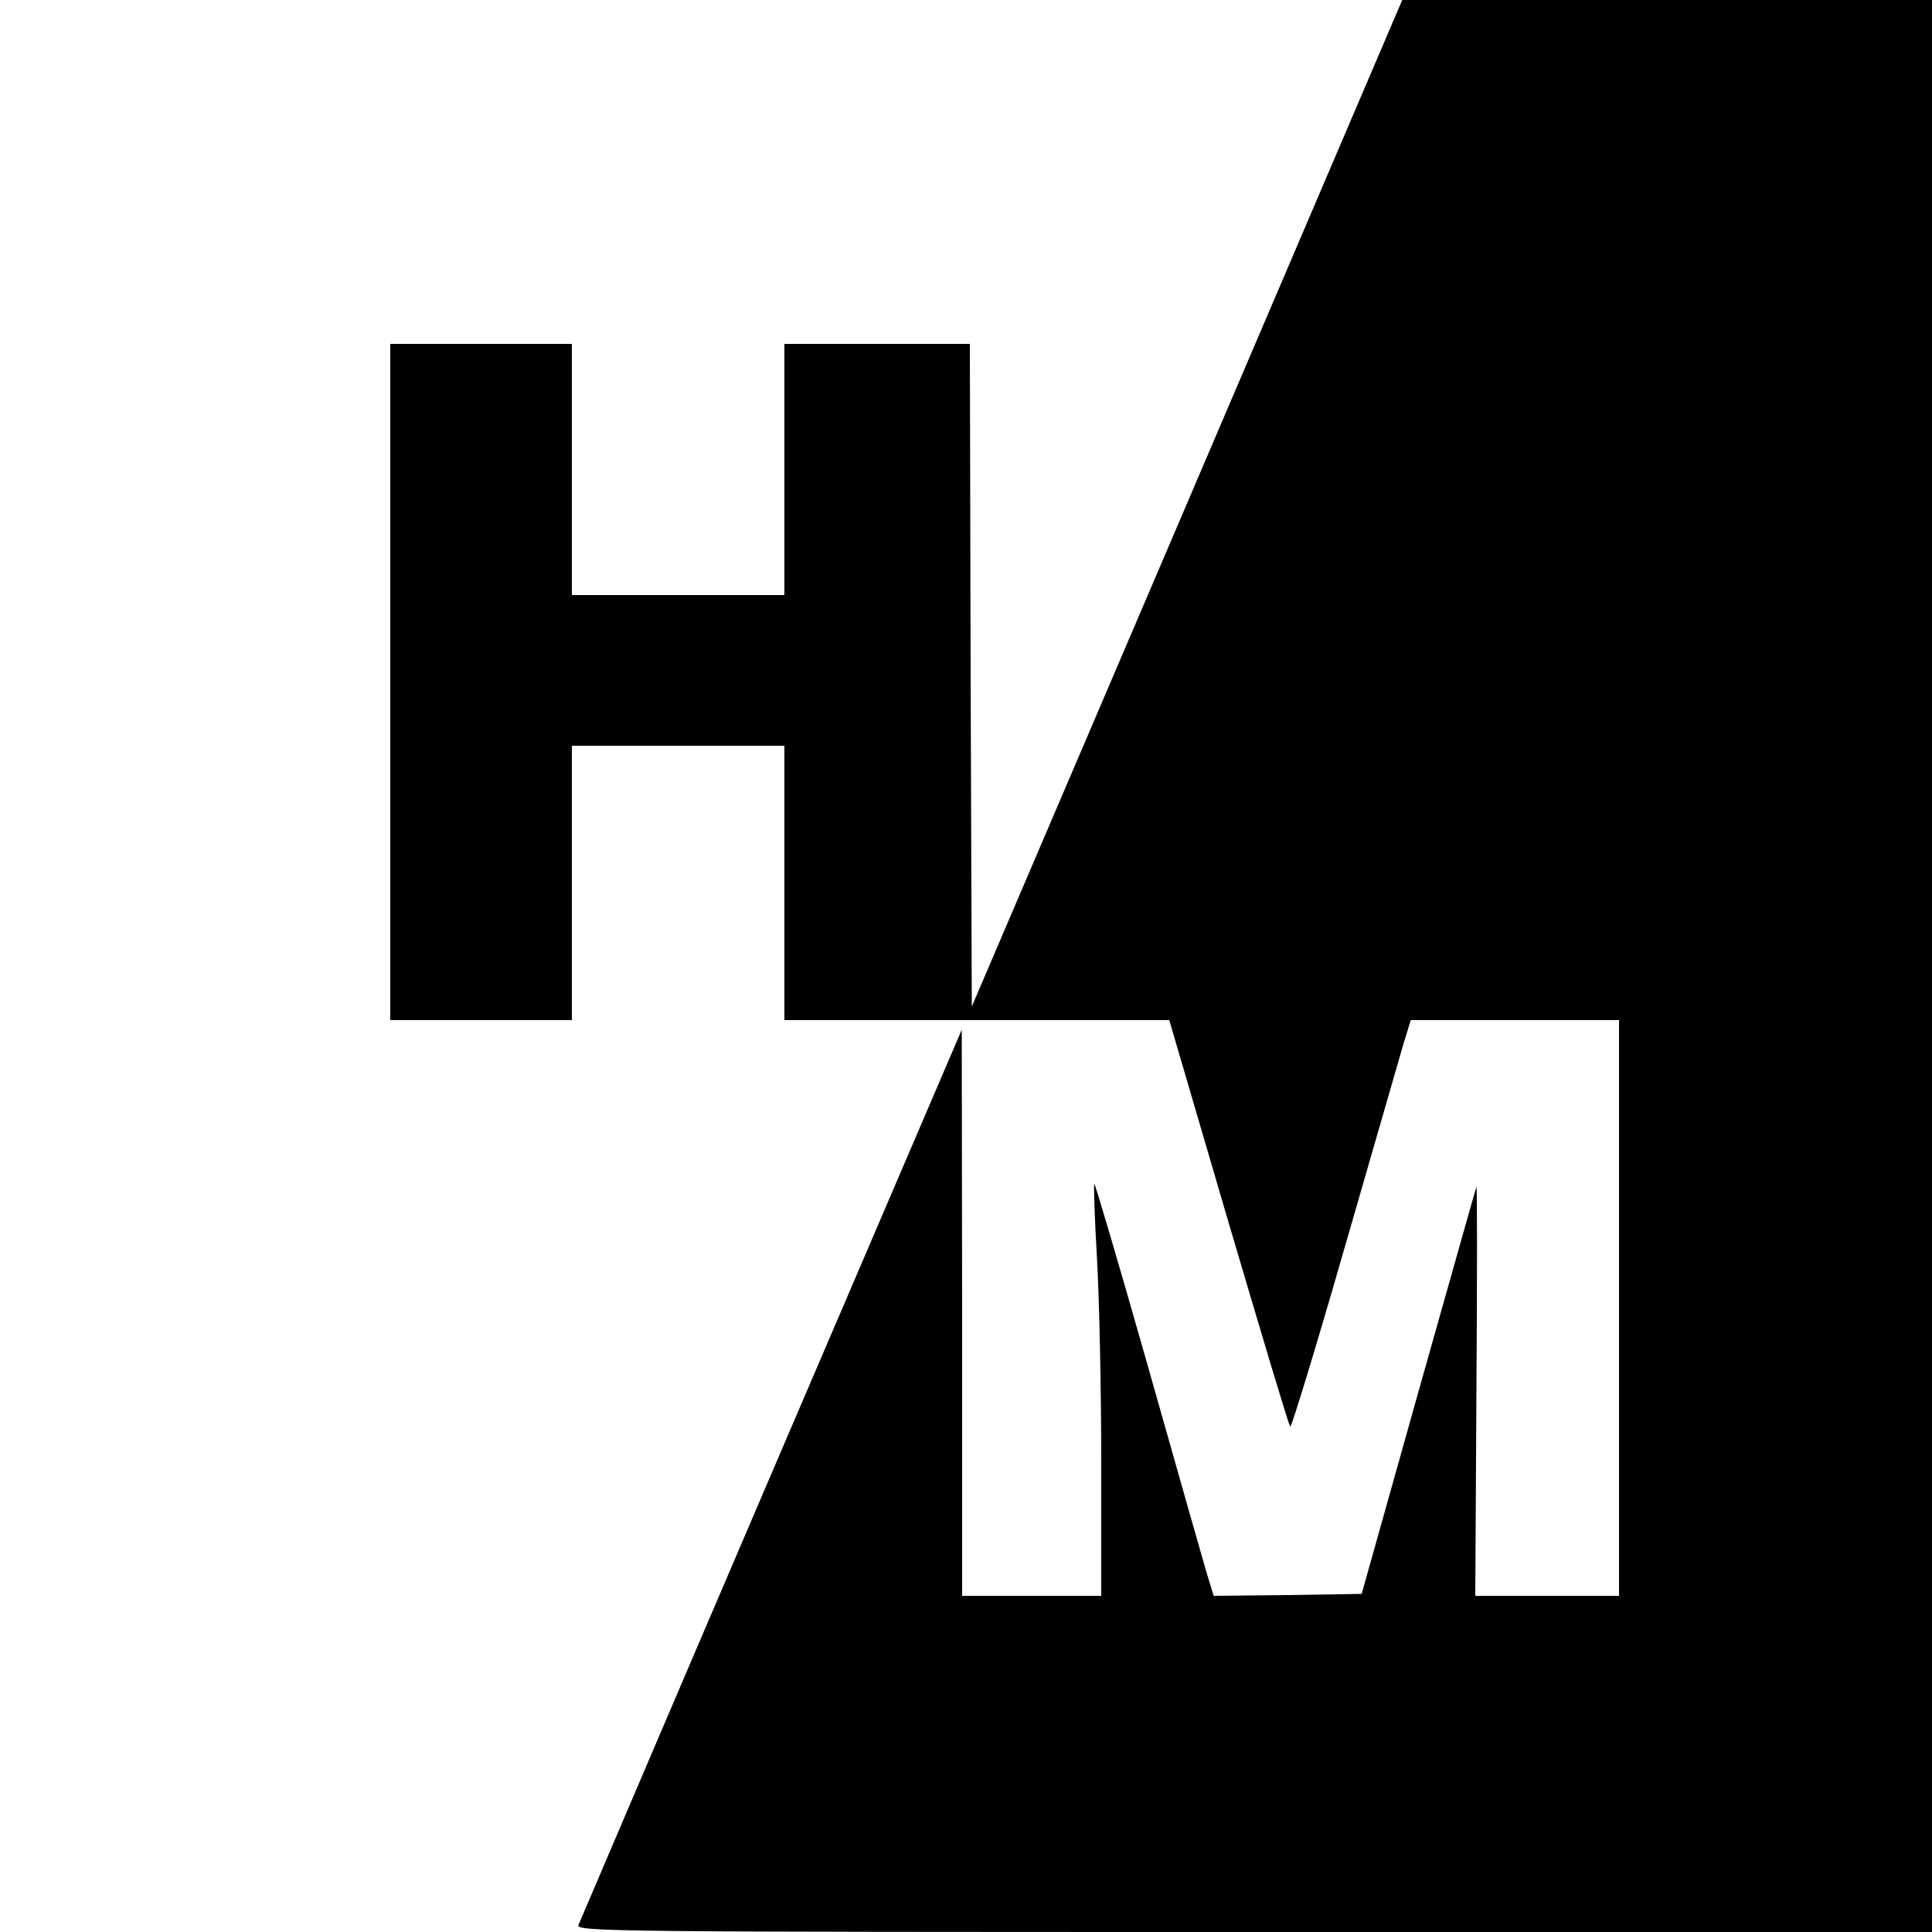 <?xml version="1.0" standalone="no"?>
<!DOCTYPE svg PUBLIC "-//W3C//DTD SVG 20010904//EN"
 "http://www.w3.org/TR/2001/REC-SVG-20010904/DTD/svg10.dtd">
<svg version="1.0" xmlns="http://www.w3.org/2000/svg"
 width="500pt" height="500pt" viewBox="0 0 500 500"
 preserveAspectRatio="xMidYMid meet">
<g transform="translate(0,500) scale(0.1,-0.1)"
fill="#000000" stroke="none">
<path d="M3611 4958 c-10 -24 -261 -610 -557 -1303 l-539 -1260 -3 858 -2 857
-240 0 -240 0 0 -325 0 -325 -275 0 -275 0 0 325 0 325 -235 0 -235 0 0 -875
0 -875 235 0 235 0 0 355 0 355 275 0 275 0 0 -355 0 -355 498 0 498 0 153
-522 c85 -288 156 -526 160 -530 3 -4 66 203 140 460 74 257 143 495 153 530
l19 62 269 0 270 0 0 -745 0 -745 -186 0 -186 0 3 535 c2 294 2 529 0 523 -3
-7 -70 -247 -151 -533 l-146 -520 -191 -3 -192 -2 -19 62 c-10 35 -79 276
-152 535 -74 260 -136 471 -138 469 -2 -3 1 -89 7 -193 6 -104 11 -343 11
-531 l0 -342 -180 0 -180 0 0 733 -1 732 -493 -1150 c-271 -632 -495 -1158
-499 -1167 -6 -17 81 -18 1748 -18 l1755 0 0 2500 0 2500 -685 0 -686 0 -18
-42z"/>
</g>
</svg>
